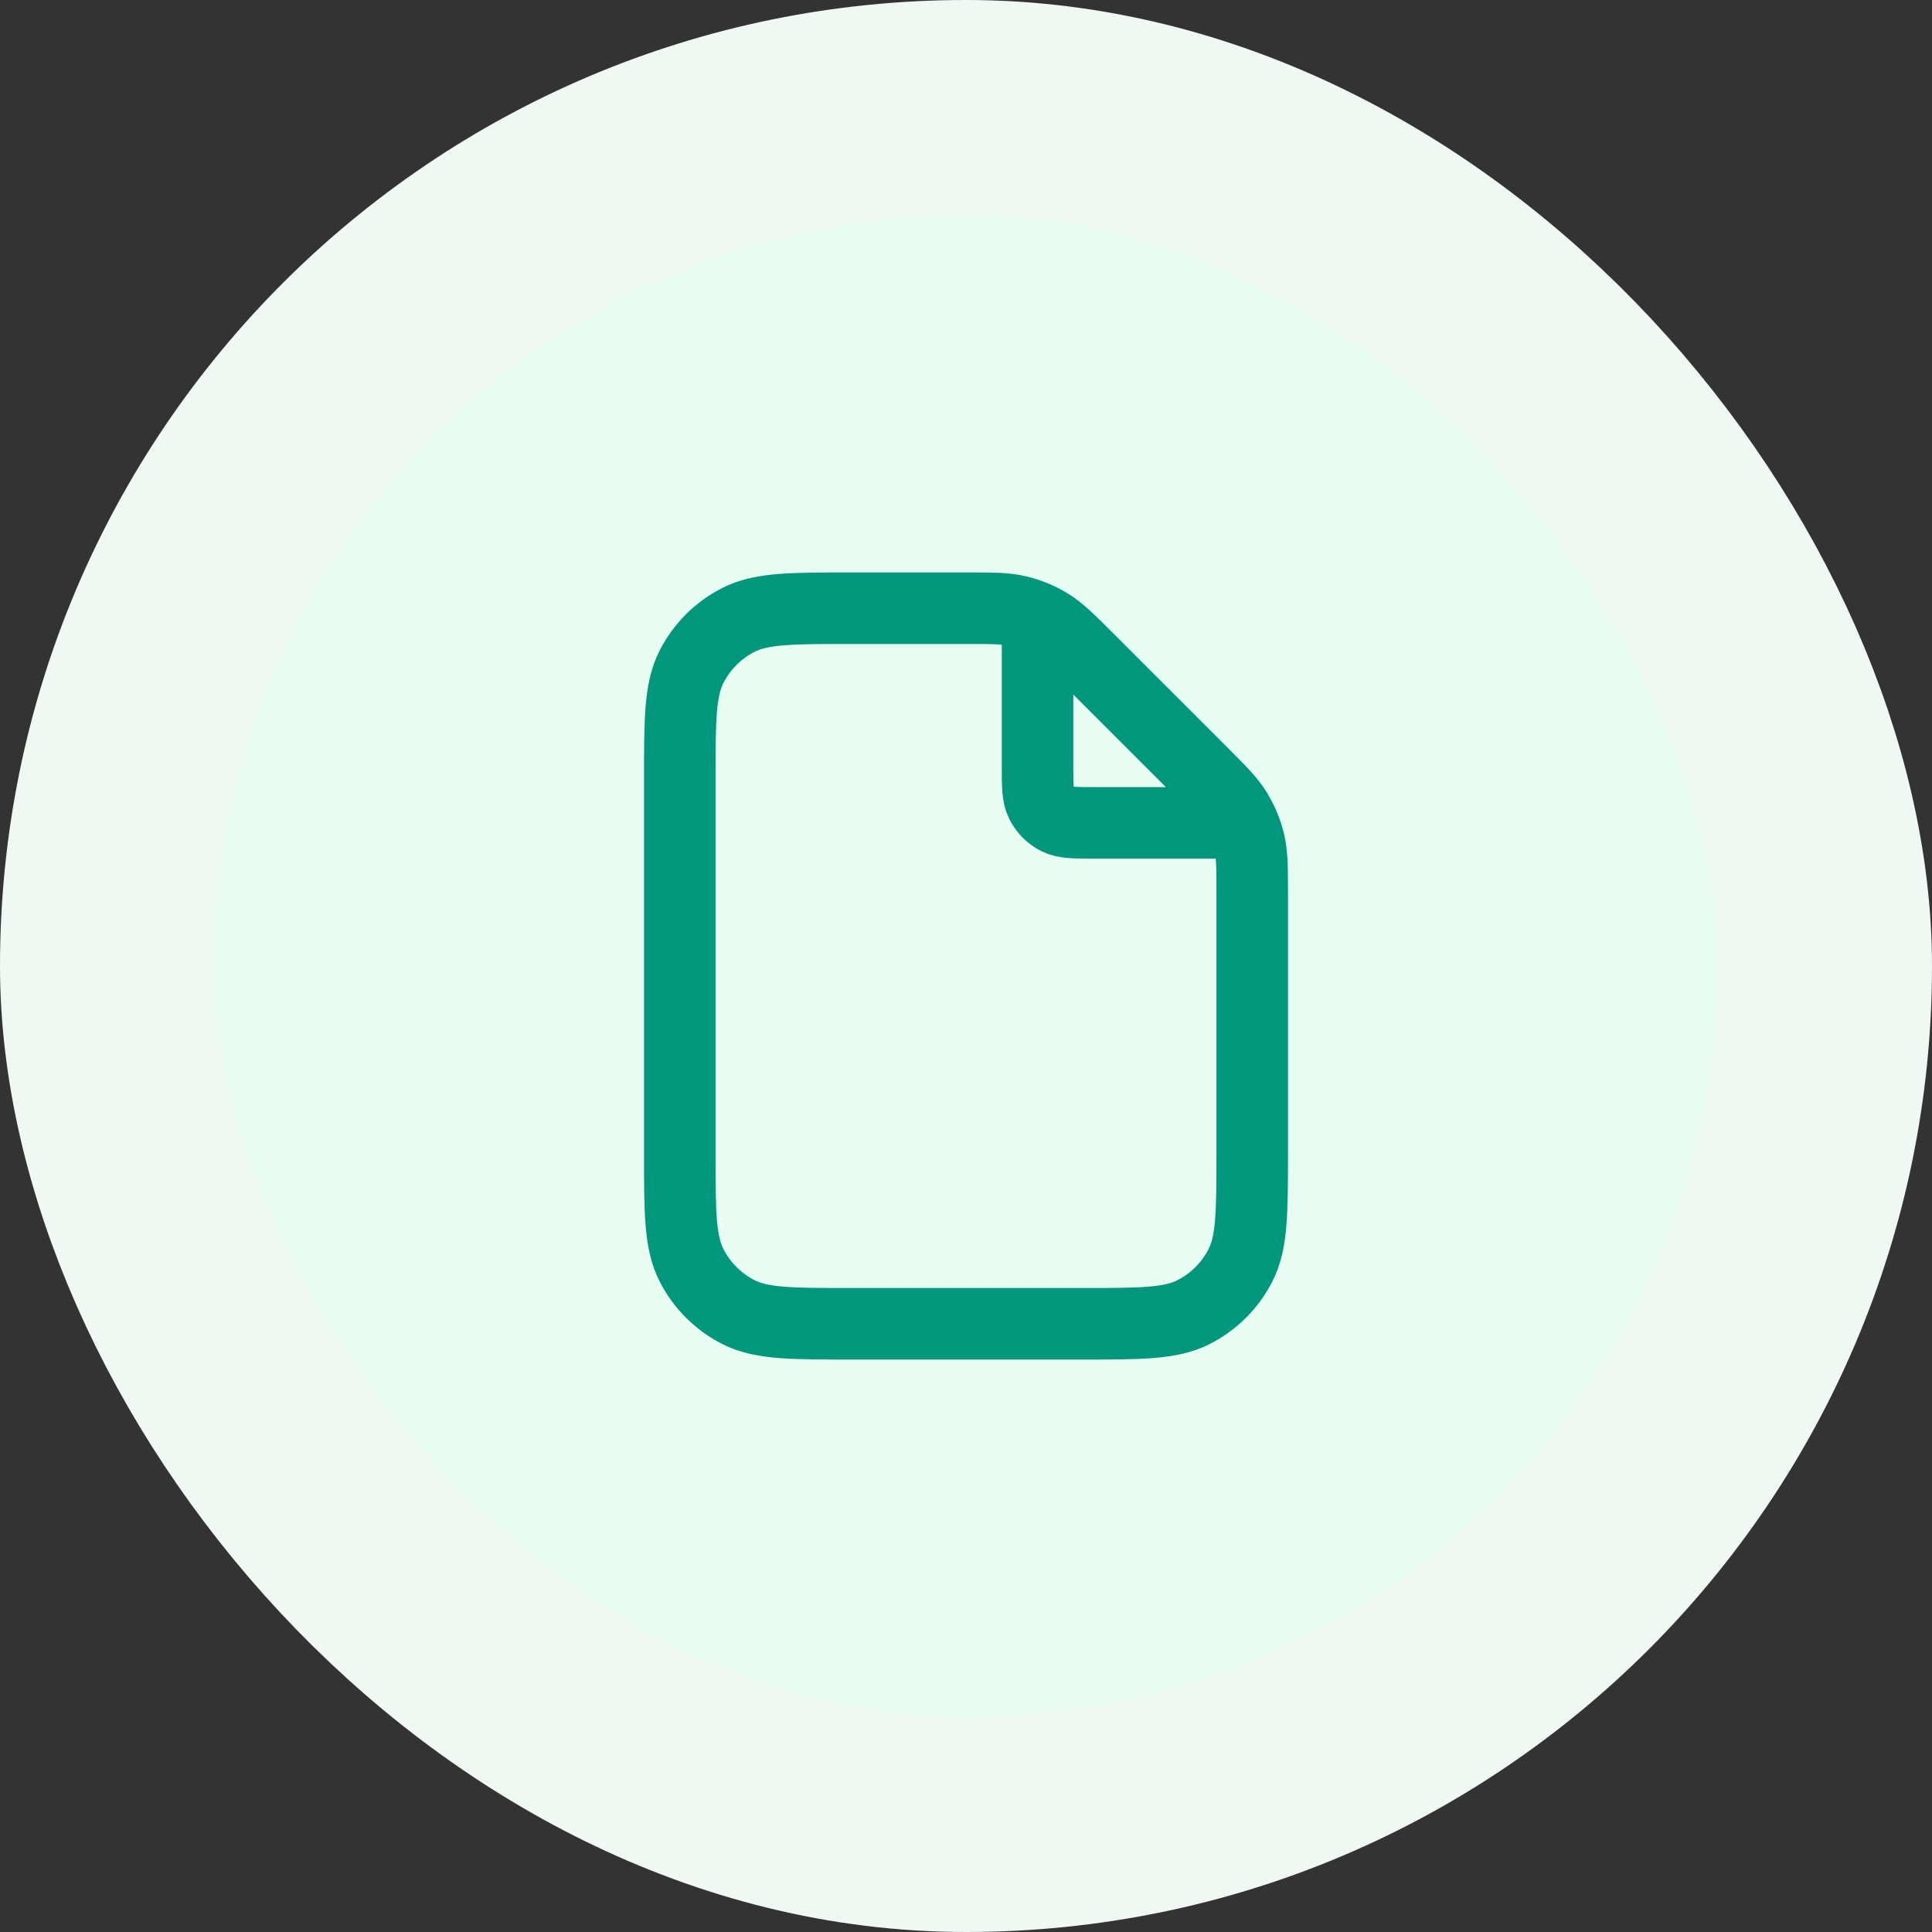 <svg width="36" height="36" viewBox="0 0 36 36" fill="none" xmlns="http://www.w3.org/2000/svg">
<rect x="0" y="0" width="36" height="36" fill="#333333" stroke="none"/>
<rect x="2" y="2" width="32" height="32" rx="16" fill="#E7FDF2"/>
<path d="M19.333 11.513V14.267C19.333 14.64 19.333 14.827 19.406 14.969C19.47 15.095 19.572 15.197 19.697 15.261C19.84 15.333 20.027 15.333 20.4 15.333H23.154M23.333 16.659V21.467C23.333 22.587 23.333 23.147 23.115 23.575C22.924 23.951 22.618 24.257 22.241 24.449C21.814 24.667 21.253 24.667 20.133 24.667H15.867C14.747 24.667 14.187 24.667 13.759 24.449C13.382 24.257 13.076 23.951 12.885 23.575C12.667 23.147 12.667 22.587 12.667 21.467V14.533C12.667 13.413 12.667 12.853 12.885 12.425C13.076 12.049 13.382 11.743 13.759 11.551C14.187 11.333 14.747 11.333 15.867 11.333H18.008C18.497 11.333 18.742 11.333 18.972 11.389C19.176 11.438 19.371 11.518 19.55 11.628C19.752 11.752 19.925 11.925 20.271 12.271L22.396 14.396C22.742 14.742 22.915 14.915 23.039 15.117C23.148 15.296 23.229 15.491 23.278 15.695C23.333 15.925 23.333 16.17 23.333 16.659Z" stroke="#00977C" stroke-width="1.333" stroke-linecap="round" stroke-linejoin="round"/>
<rect x="2" y="2" width="32" height="32" rx="16" stroke="#F0F8F4" stroke-width="4"/>
</svg>
